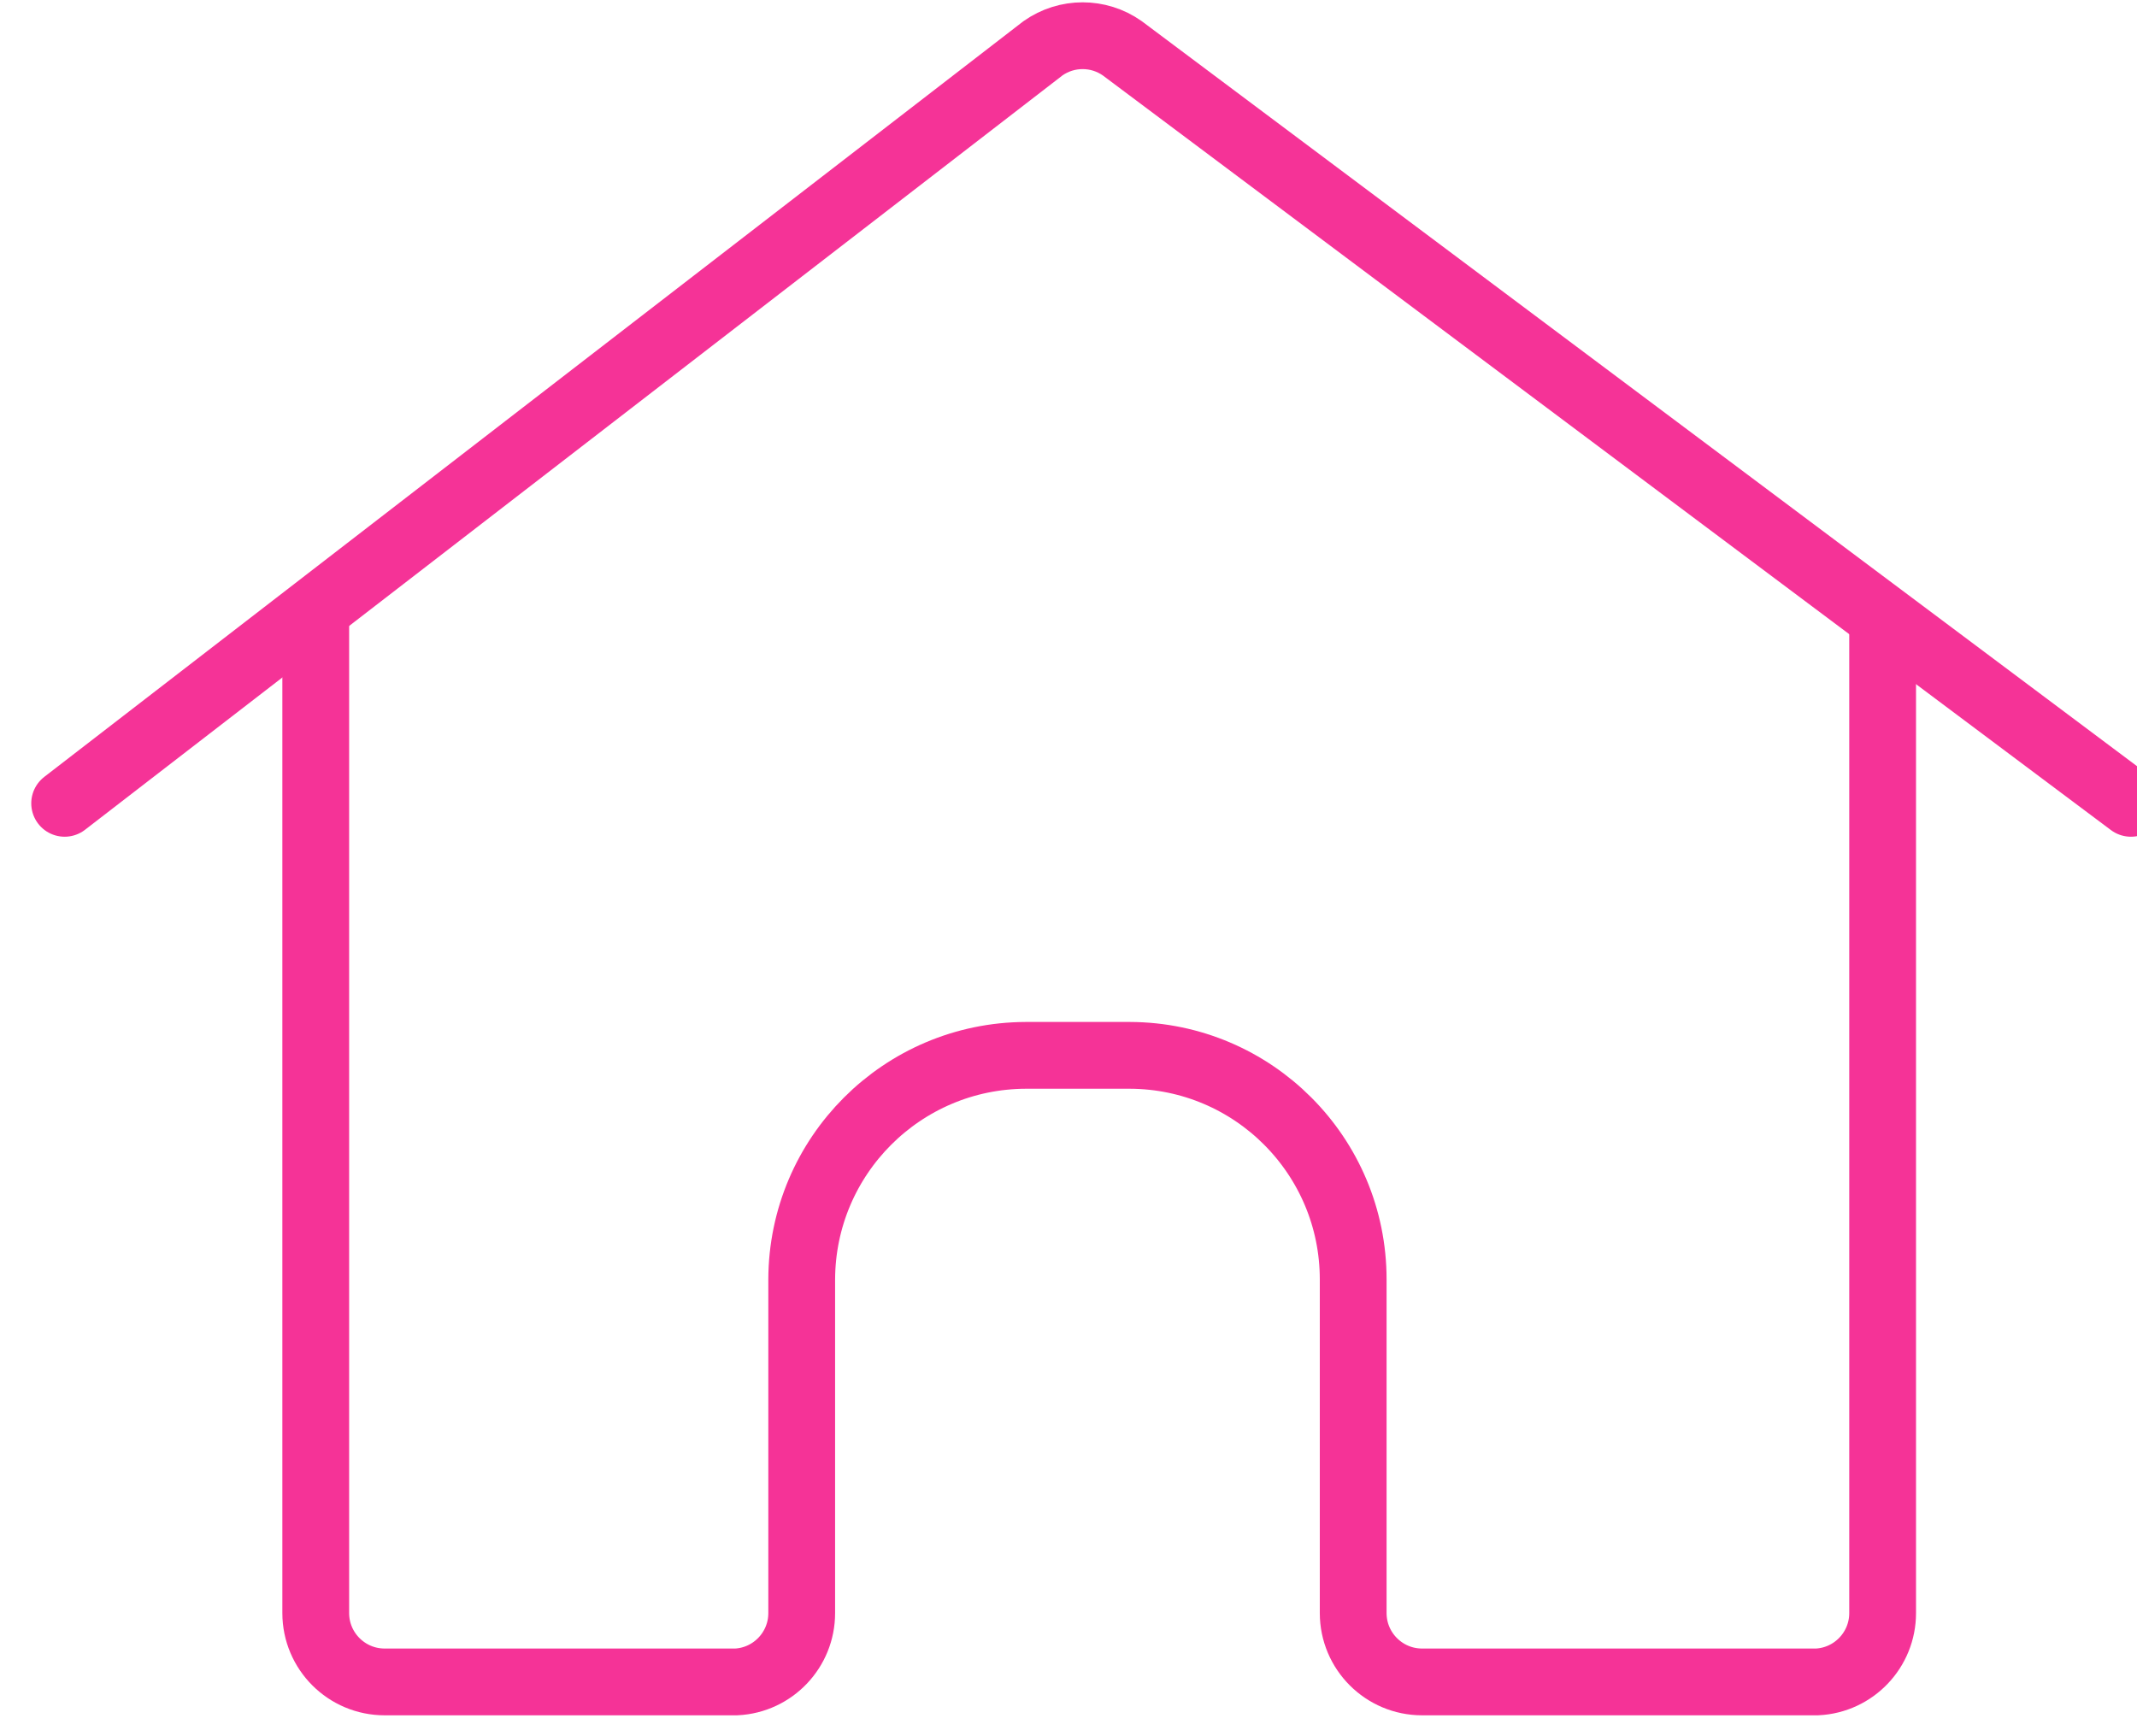 <?xml version="1.0" encoding="UTF-8"?>
<svg width="32px" height="26px" viewBox="0 0 32 26" version="1.1" xmlns="http://www.w3.org/2000/svg" xmlns:xlink="http://www.w3.org/1999/xlink">
    <!-- Generator: Sketch 51.2 (57519) - http://www.bohemiancoding.com/sketch -->
    <title>feed_inactive</title>
    <desc>Created with Sketch.</desc>
    <defs></defs>
    <g id="Final-Wireframe" stroke="none" stroke-width="1" fill="none" fill-rule="evenodd">
        <g id="Group-8" transform="translate(-22, -12)" stroke="#f53397">
            <g id="feed_inactive" transform="translate(22, 12)">
                <path d="M31.909,12.03 L16.805,0.723 C16.449,0.472 15.974,0.472 15.618,0.723 L0.968,12.03" id="Shape" stroke-linecap="round" stroke-linejoin="round"></path>
                <path d="M4.728,8.981 L4.728,24.155 C4.728,24.725 5.19,25.187 5.76,25.187 L11.025,25.187 C11.574,25.16 12.006,24.705 12.005,24.155 L12.005,19.159 C12.011,17.308 13.51,15.81 15.36,15.804 L16.919,15.804 C18.768,15.81 20.263,17.31 20.263,19.159 L20.263,24.155 C20.263,24.725 20.725,25.187 21.295,25.187 L27.21,25.187 C27.76,25.16 28.192,24.705 28.191,24.155 L28.191,9.466" id="Shape"></path>
            </g>
        </g>
    </g>
</svg>
